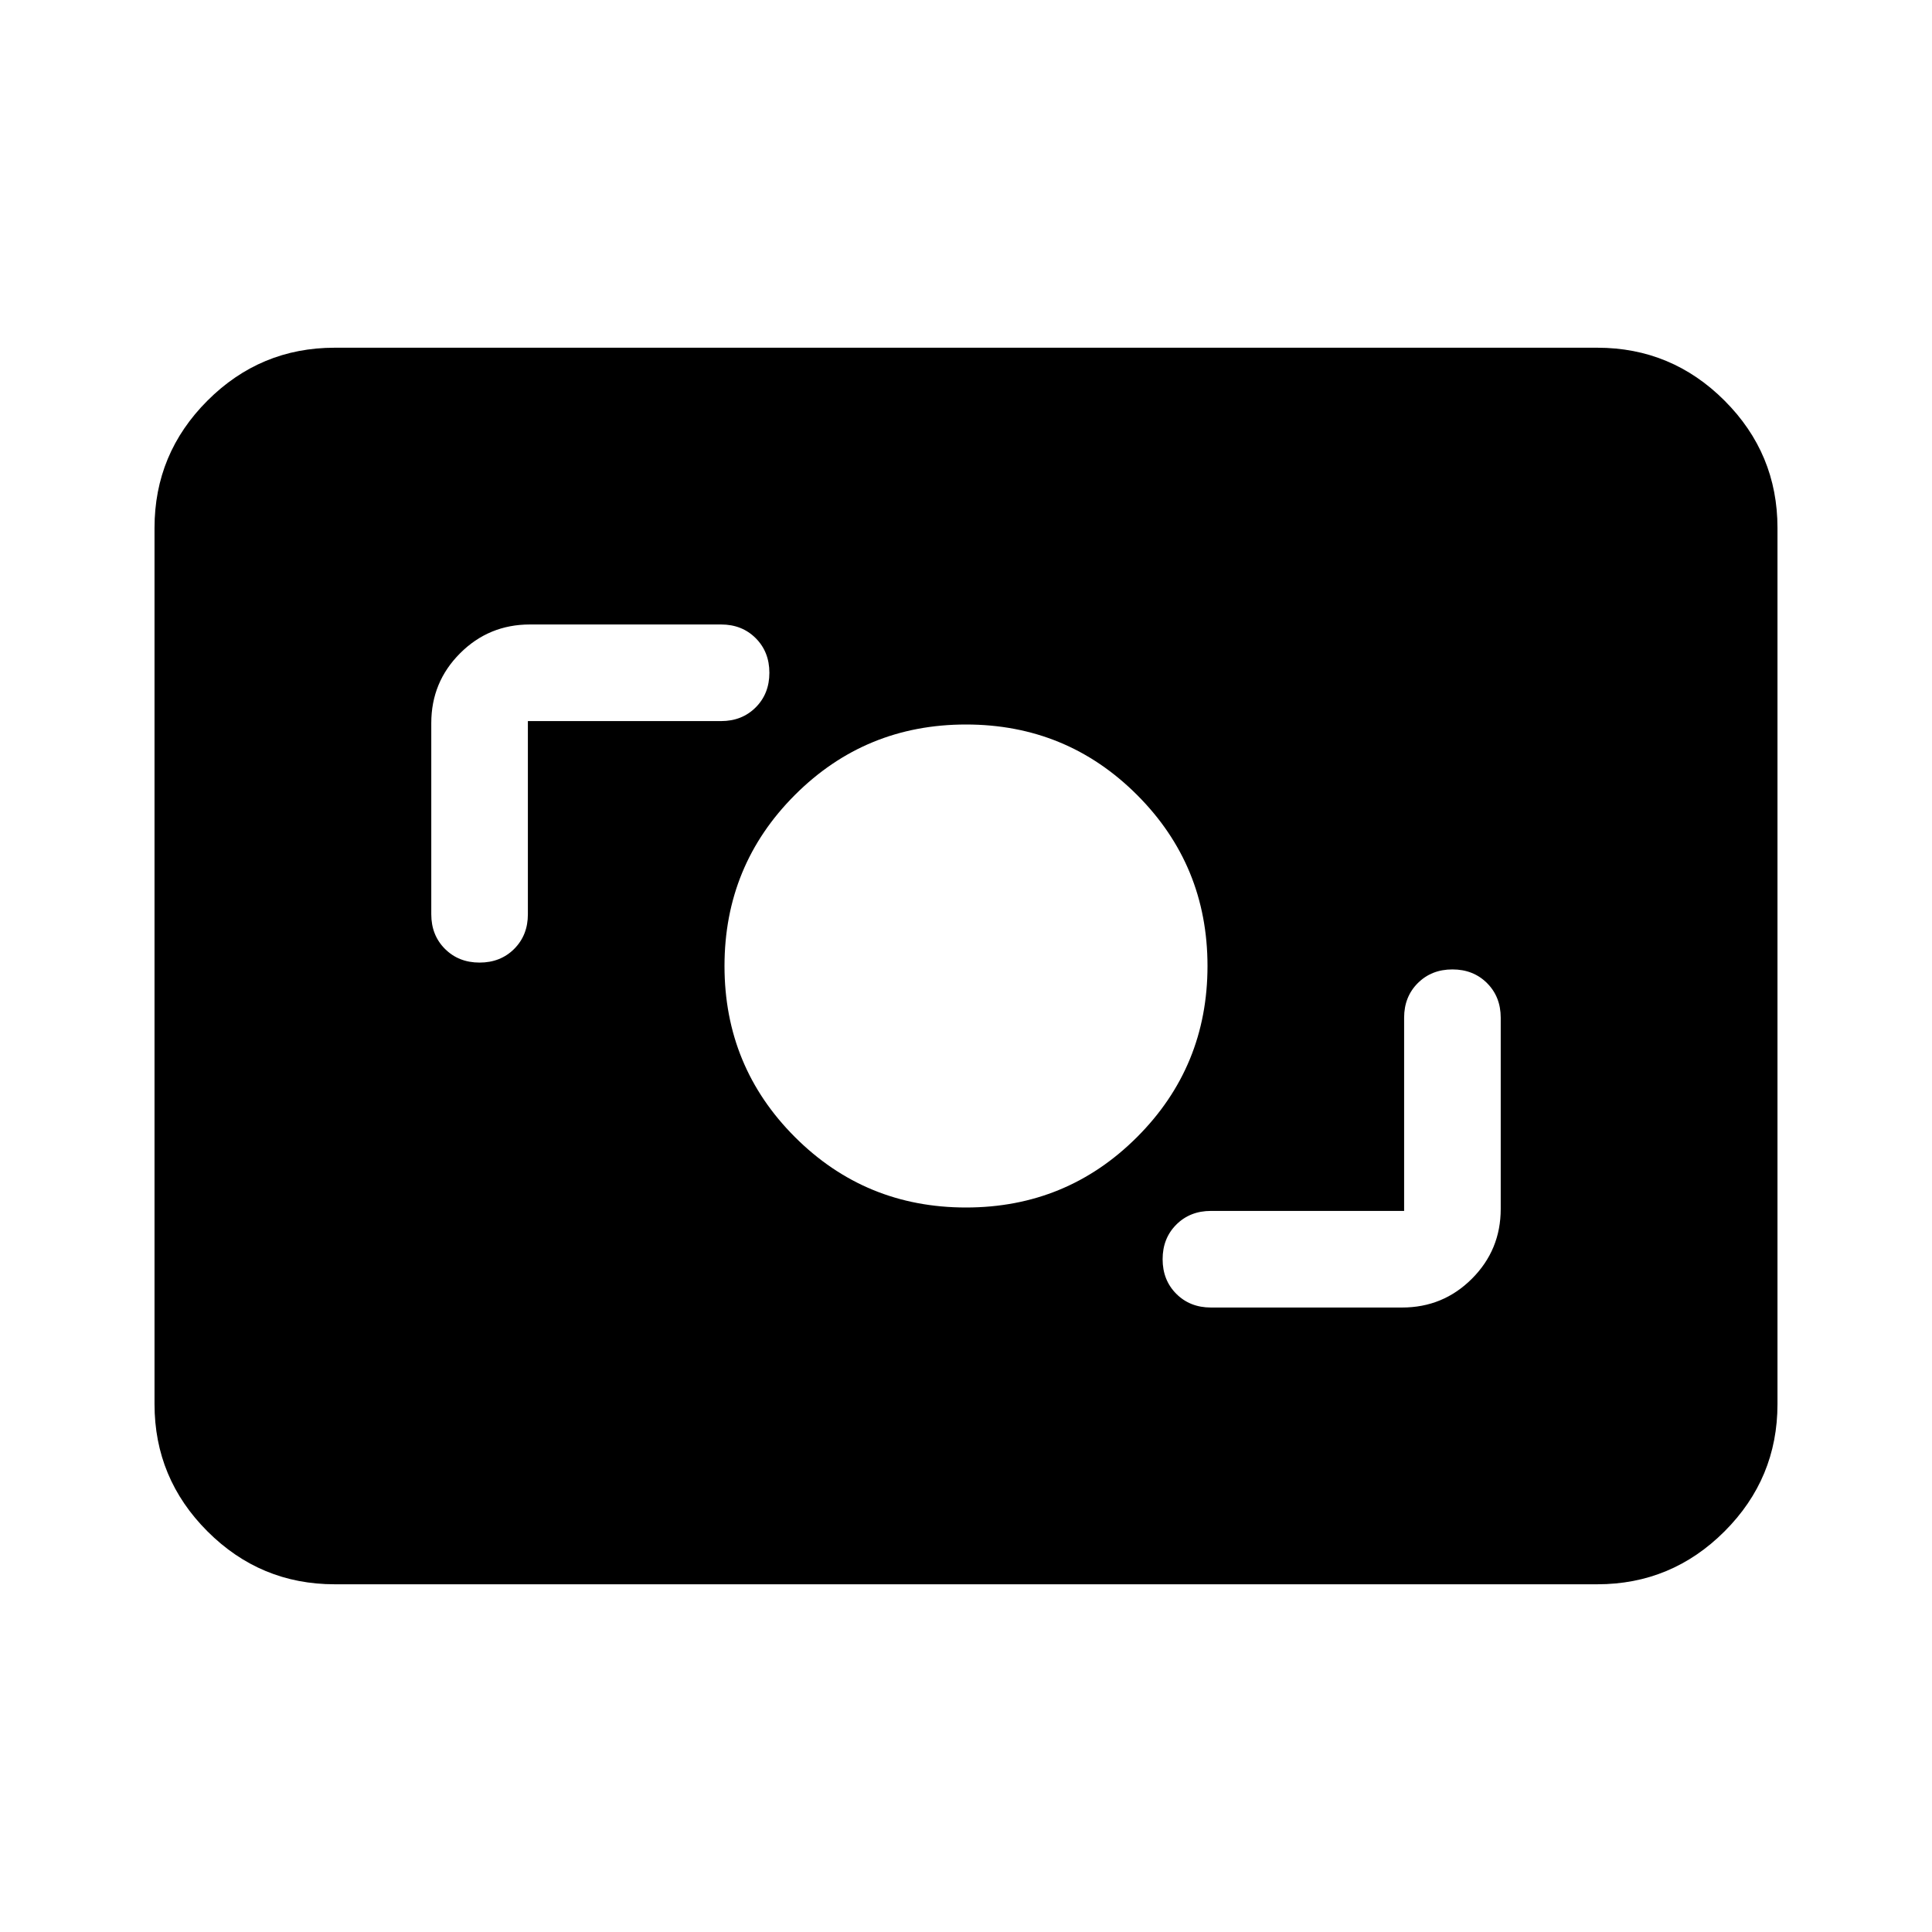 <svg xmlns="http://www.w3.org/2000/svg" height="20" viewBox="0 -960 960 960" width="20"><path d="M166.3-172.78q-36.92 0-63.22-26.3-26.3-26.3-26.3-63.22v-435.4q0-36.92 26.3-63.22 26.3-26.3 63.22-26.3h627.4q36.92 0 63.22 26.3 26.3 26.3 26.3 63.22v435.4q0 36.92-26.3 63.22-26.3 26.3-63.22 26.3H166.3ZM697.7-358.3h-96q-10.4 0-17.2 6.8-6.8 6.8-6.8 17.2 0 10.4 6.8 17.2 6.8 6.8 17.2 6.8h95q20.38 0 34.69-14.31 14.31-14.31 14.31-34.69v-95q0-10.4-6.8-17.2-6.8-6.8-17.2-6.8-10.4 0-17.2 6.8-6.8 6.8-6.8 17.2v96ZM480-360q50 0 85-35t35-85q0-50-35-85t-85-35q-50 0-85 35t-35 85q0 50 35 85t85 35ZM262.3-601.7h96q10.4 0 17.2-6.8 6.8-6.8 6.8-17.2 0-10.4-6.8-17.2-6.8-6.8-17.2-6.8h-95q-20.38 0-34.69 14.31-14.31 14.31-14.31 34.69v95q0 10.4 6.8 17.2 6.8 6.8 17.2 6.8 10.4 0 17.2-6.8 6.8-6.8 6.8-17.2v-96Z"/></svg>